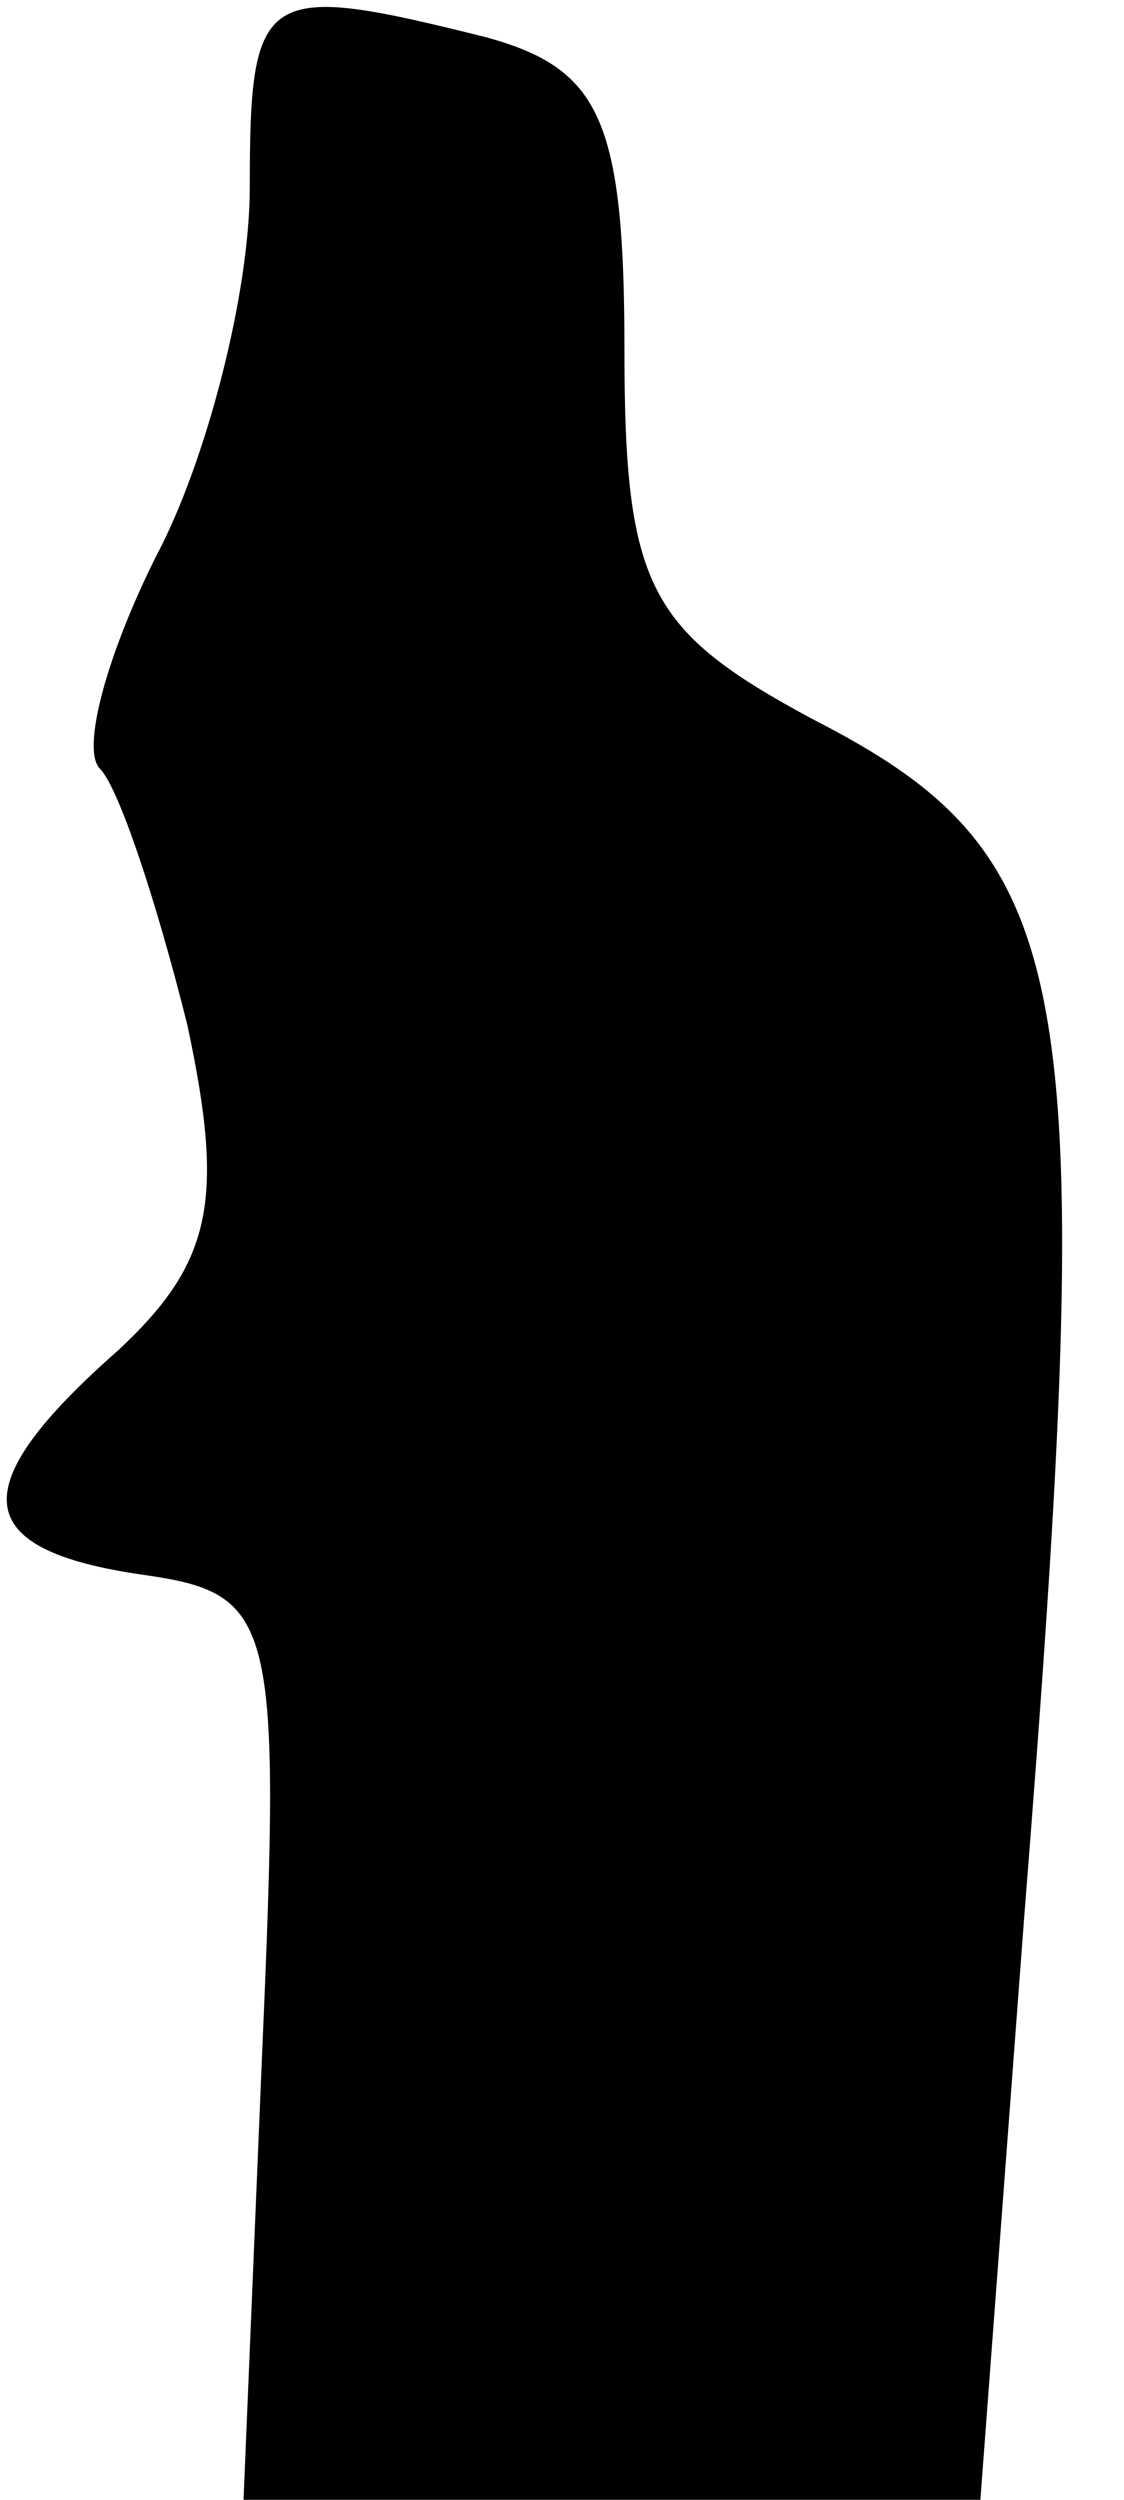 <?xml version="1.0" standalone="no"?>
<!DOCTYPE svg PUBLIC "-//W3C//DTD SVG 20010904//EN"
 "http://www.w3.org/TR/2001/REC-SVG-20010904/DTD/svg10.dtd">
<svg version="1.0" xmlns="http://www.w3.org/2000/svg"
 width="18pt" height="40pt" viewBox="0 0 18 40"
 preserveAspectRatio="xMidYMid meet">
<g transform="translate(0,40) scale(0.1,-0.1)"
fill="#000000" stroke="none">
<path fill="#000000" stroke="none" d="M40 370 c0 -17 -7 -44 -15 -59 -8 -16
-12 -31 -9 -34 3 -3 9 -21 14 -41 6 -28 4 -38 -11 -52 -25 -22 -24 -32 4 -36
21 -3 22 -7 19 -76 l-3 -72 59 0 59 0 7 93 c12 151 9 170 -34 192 -26 14 -30
21 -30 59 0 37 -4 45 -22 50 -36 9 -38 8 -38 -24z"/>
</g>
</svg>
